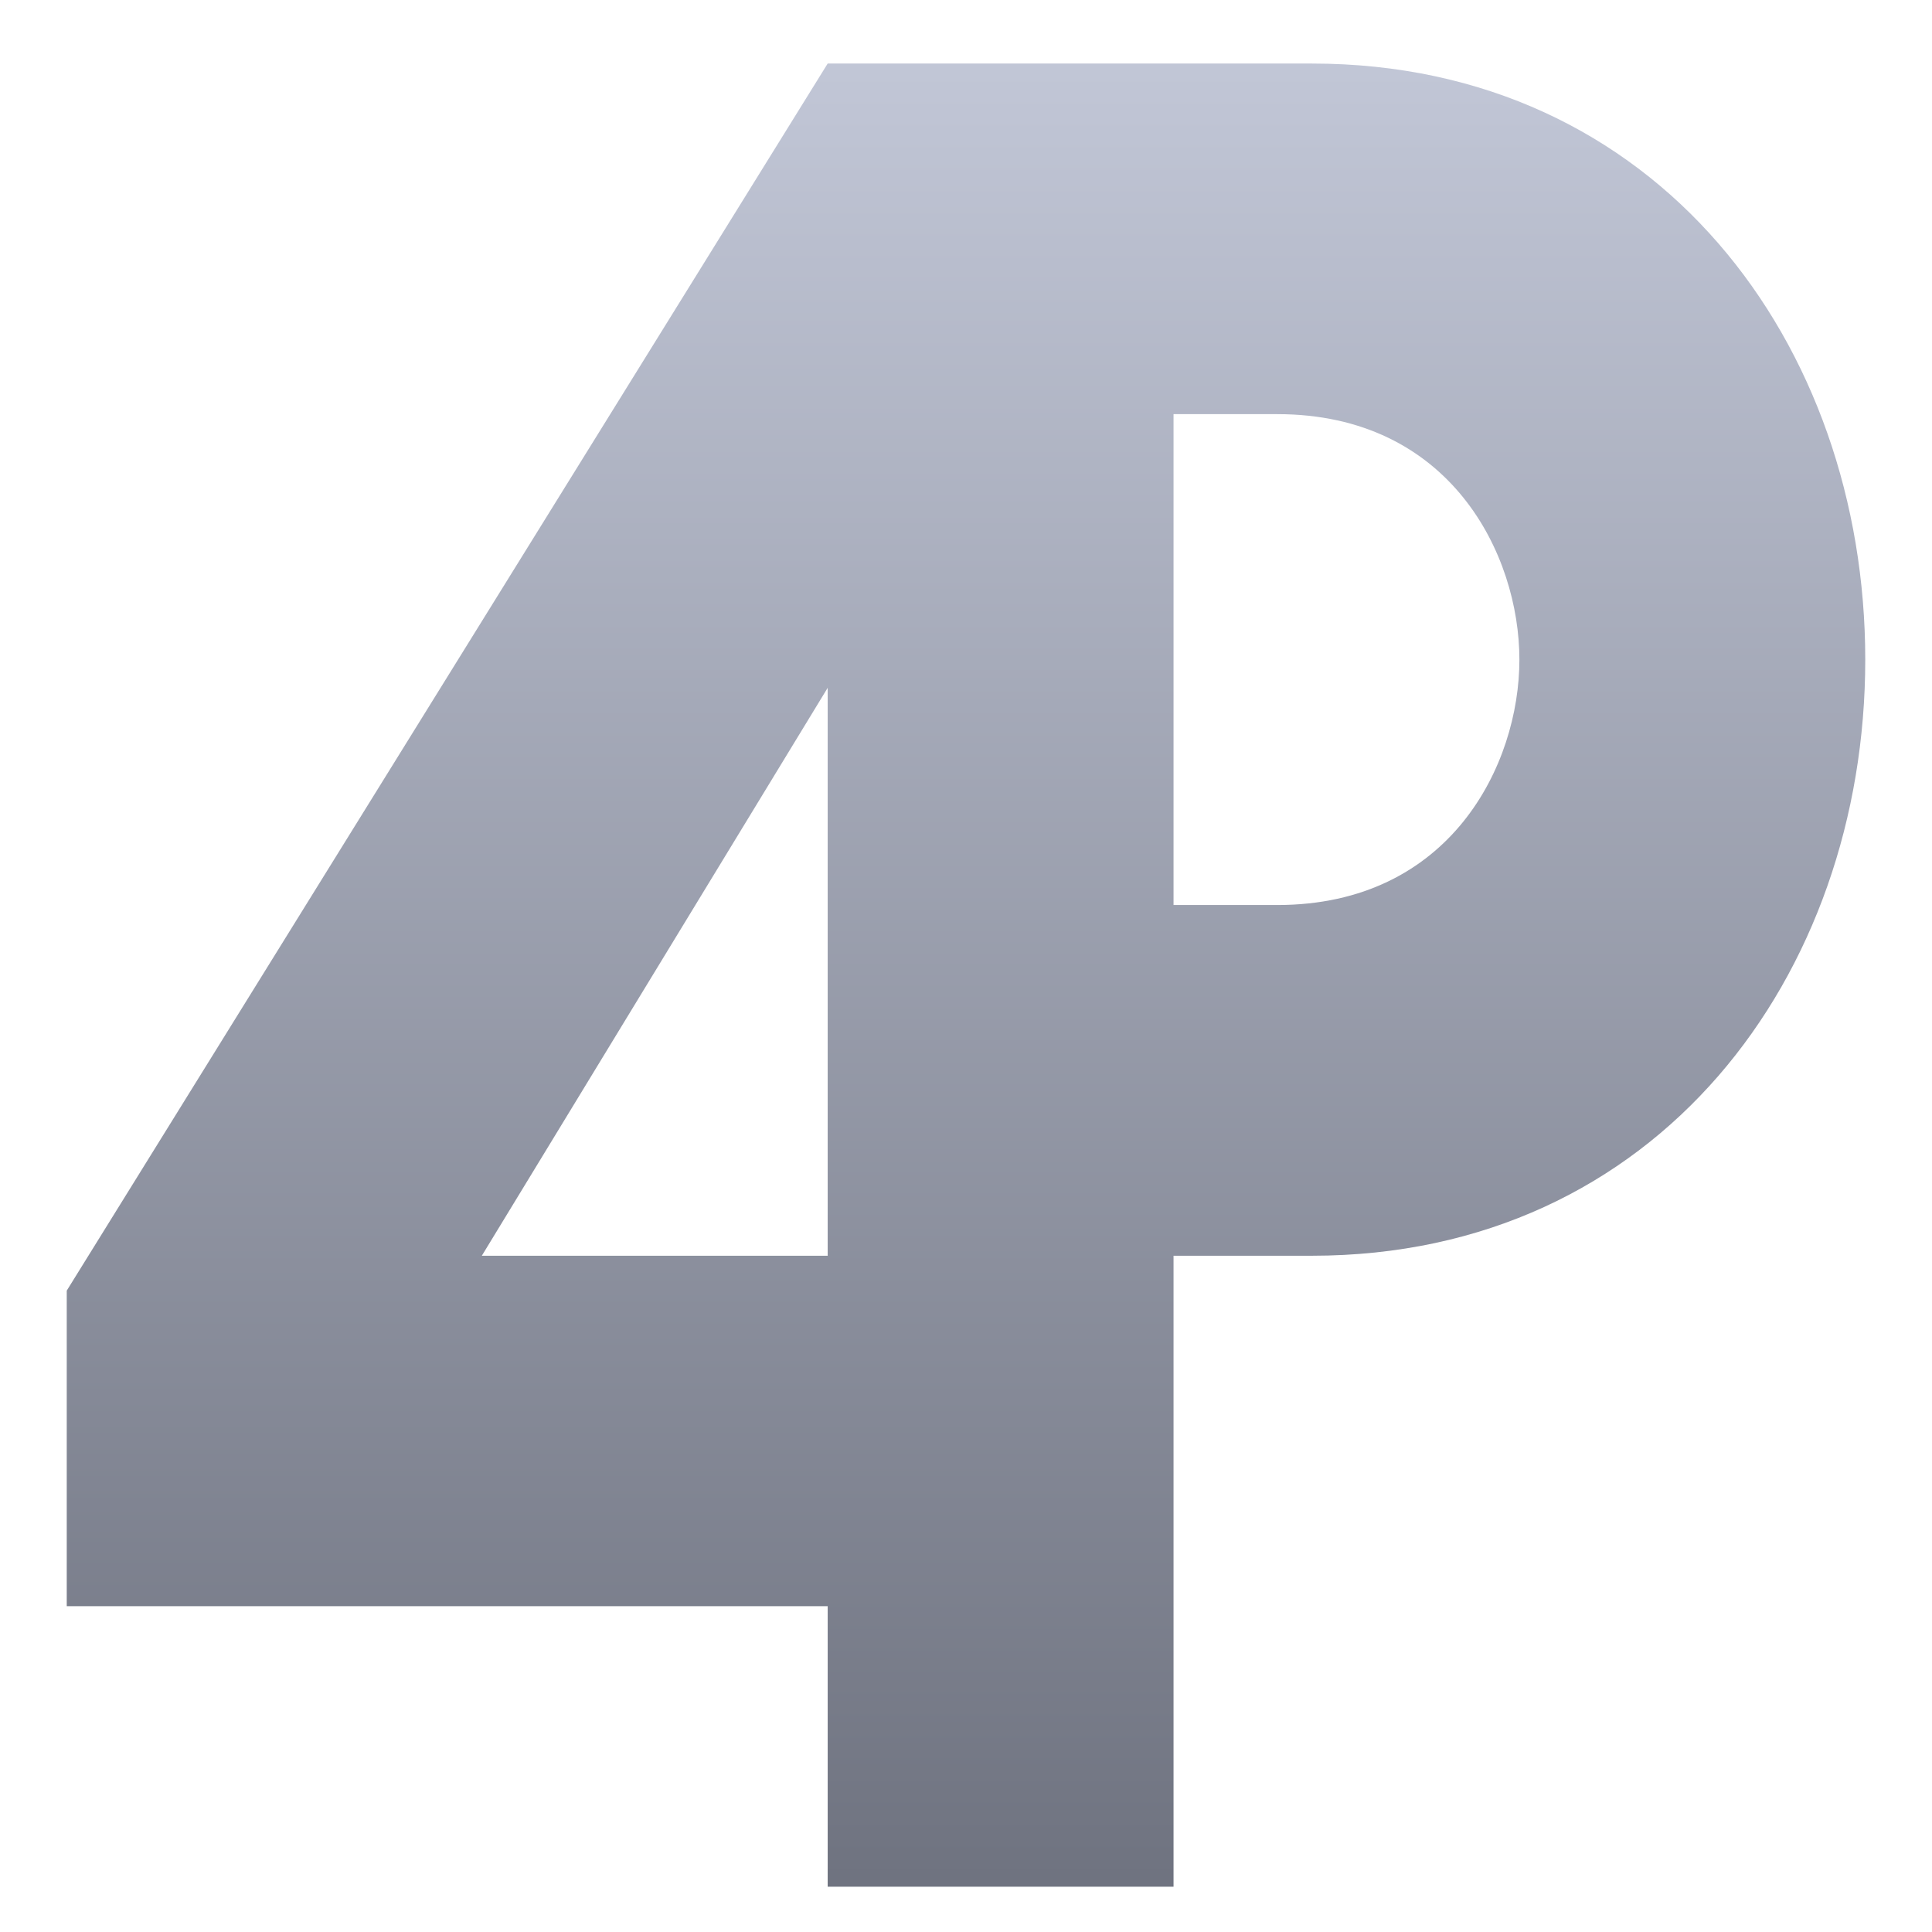 <svg xmlns="http://www.w3.org/2000/svg" xmlns:xlink="http://www.w3.org/1999/xlink" width="64" height="64" viewBox="0 0 64 64" version="1.1"><defs><linearGradient id="linear0" gradientUnits="userSpaceOnUse" x1="0" y1="0" x2="0" y2="1" gradientTransform="matrix(59.578,0,0,60.395,2.211,2.106)"><stop offset="0" style="stop-color:#c1c6d6;stop-opacity:1;"/><stop offset="1" style="stop-color:#6f7380;stop-opacity:1;"/></linearGradient></defs><g id="surface1"><path style=" stroke:none;fill-rule:nonzero;fill:url(#linear0);" d="M 27.418 2.105 L 2.211 42.754 L 2.211 53.207 L 27.418 53.207 L 27.418 62.5 L 38.875 62.5 L 38.875 41.598 L 43.457 41.598 C 54.914 41.598 61.789 32.305 61.789 21.852 C 61.789 11.398 54.914 2.105 43.457 2.105 Z M 38.875 13.719 L 42.312 13.719 C 48.039 13.719 50.332 18.363 50.332 21.852 C 50.332 25.336 48.039 29.98 42.312 29.98 L 38.875 29.98 M 27.418 22.785 L 27.418 41.598 L 15.961 41.598 "/></g></svg>

